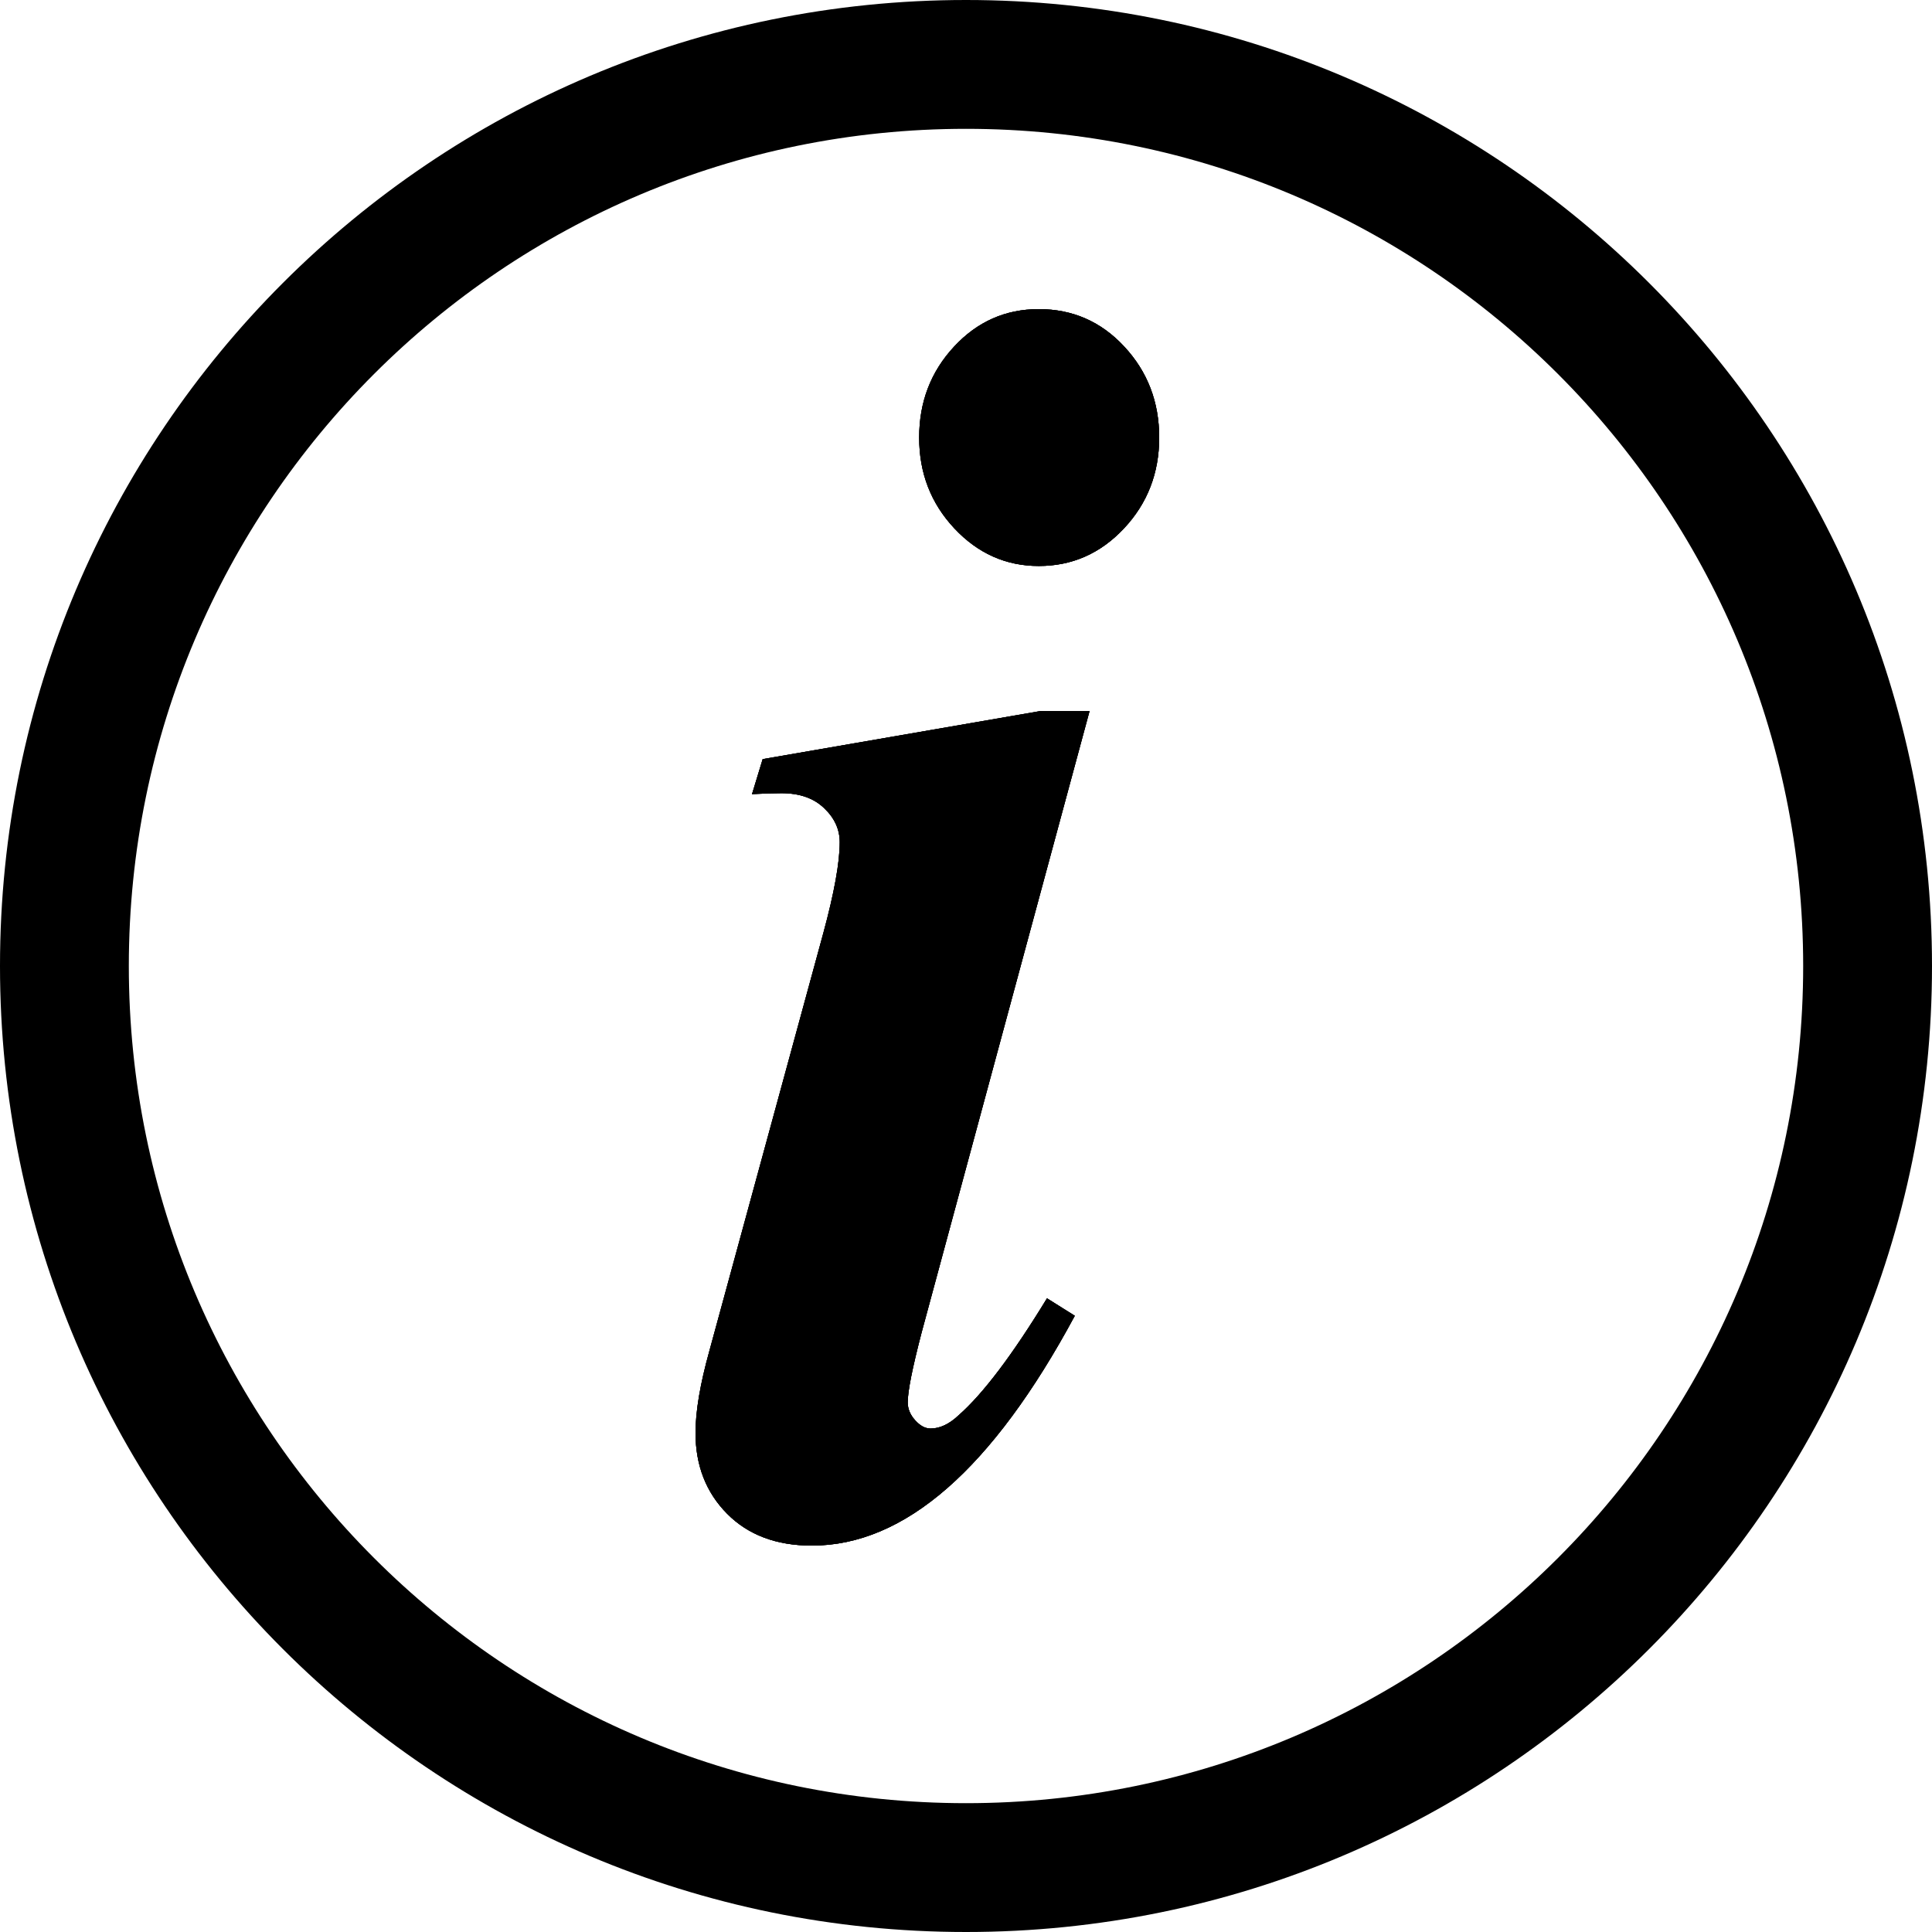 <svg width="25px" height="25px" viewBox="0 0 25 25" version="1.1" xmlns="http://www.w3.org/2000/svg" xmlns:xlink="http://www.w3.org/1999/xlink">

        <path d="M13.442,4 C13.88,4 14.249,4.162 14.549,4.486 C14.85,4.81 15,5.202 15,5.662 C15,6.122 14.848,6.514 14.544,6.838 C14.24,7.162 13.873,7.324 13.442,7.324 C13.018,7.324 12.654,7.162 12.35,6.838 C12.046,6.514 11.894,6.122 11.894,5.662 C11.894,5.202 12.044,4.81 12.345,4.486 C12.645,4.162 13.011,4 13.442,4 Z M14.099,9.201 L11.926,17.241 C11.806,17.701 11.746,18.002 11.746,18.146 C11.746,18.229 11.777,18.306 11.841,18.377 C11.905,18.449 11.972,18.485 12.042,18.485 C12.163,18.485 12.283,18.428 12.403,18.315 C12.721,18.036 13.102,17.531 13.548,16.8 L13.908,17.026 C12.841,19.009 11.707,20 10.505,20 C10.046,20 9.68,19.862 9.408,19.587 C9.136,19.312 9,18.963 9,18.541 C9,18.262 9.06,17.908 9.18,17.478 L10.654,12.073 C10.795,11.553 10.866,11.161 10.866,10.898 C10.866,10.732 10.799,10.585 10.664,10.457 C10.53,10.328 10.346,10.264 10.113,10.264 C10.007,10.264 9.88,10.268 9.731,10.276 L9.869,9.823 L13.463,9.201 L14.099,9.201 Z" id="path-1"></path>
    <g id="Artboard" stroke="none" stroke-width="1" fill="none" fill-rule="evenodd">
        <path d="M12.5,23.333 C18.483,23.333 23.333,18.483 23.333,12.5 C23.333,6.517 18.483,1.667 12.5,1.667 C6.517,1.667 1.667,6.517 1.667,12.5 C1.667,18.483 6.517,23.333 12.5,23.333 Z M12.5,25 C5.596,25 0,19.404 0,12.5 C0,5.596 5.596,0 12.5,0 C19.404,0 25,5.596 25,12.5 C25,19.404 19.404,25 12.5,25 Z" id="Oval" fill="#000000" fill-rule="nonzero"></path>
        <g id="i" fill="#000000">
            <use xlink:href="#path-1"></use>
            <use xlink:href="#path-1"></use>
        </g>
    </g>
</svg>